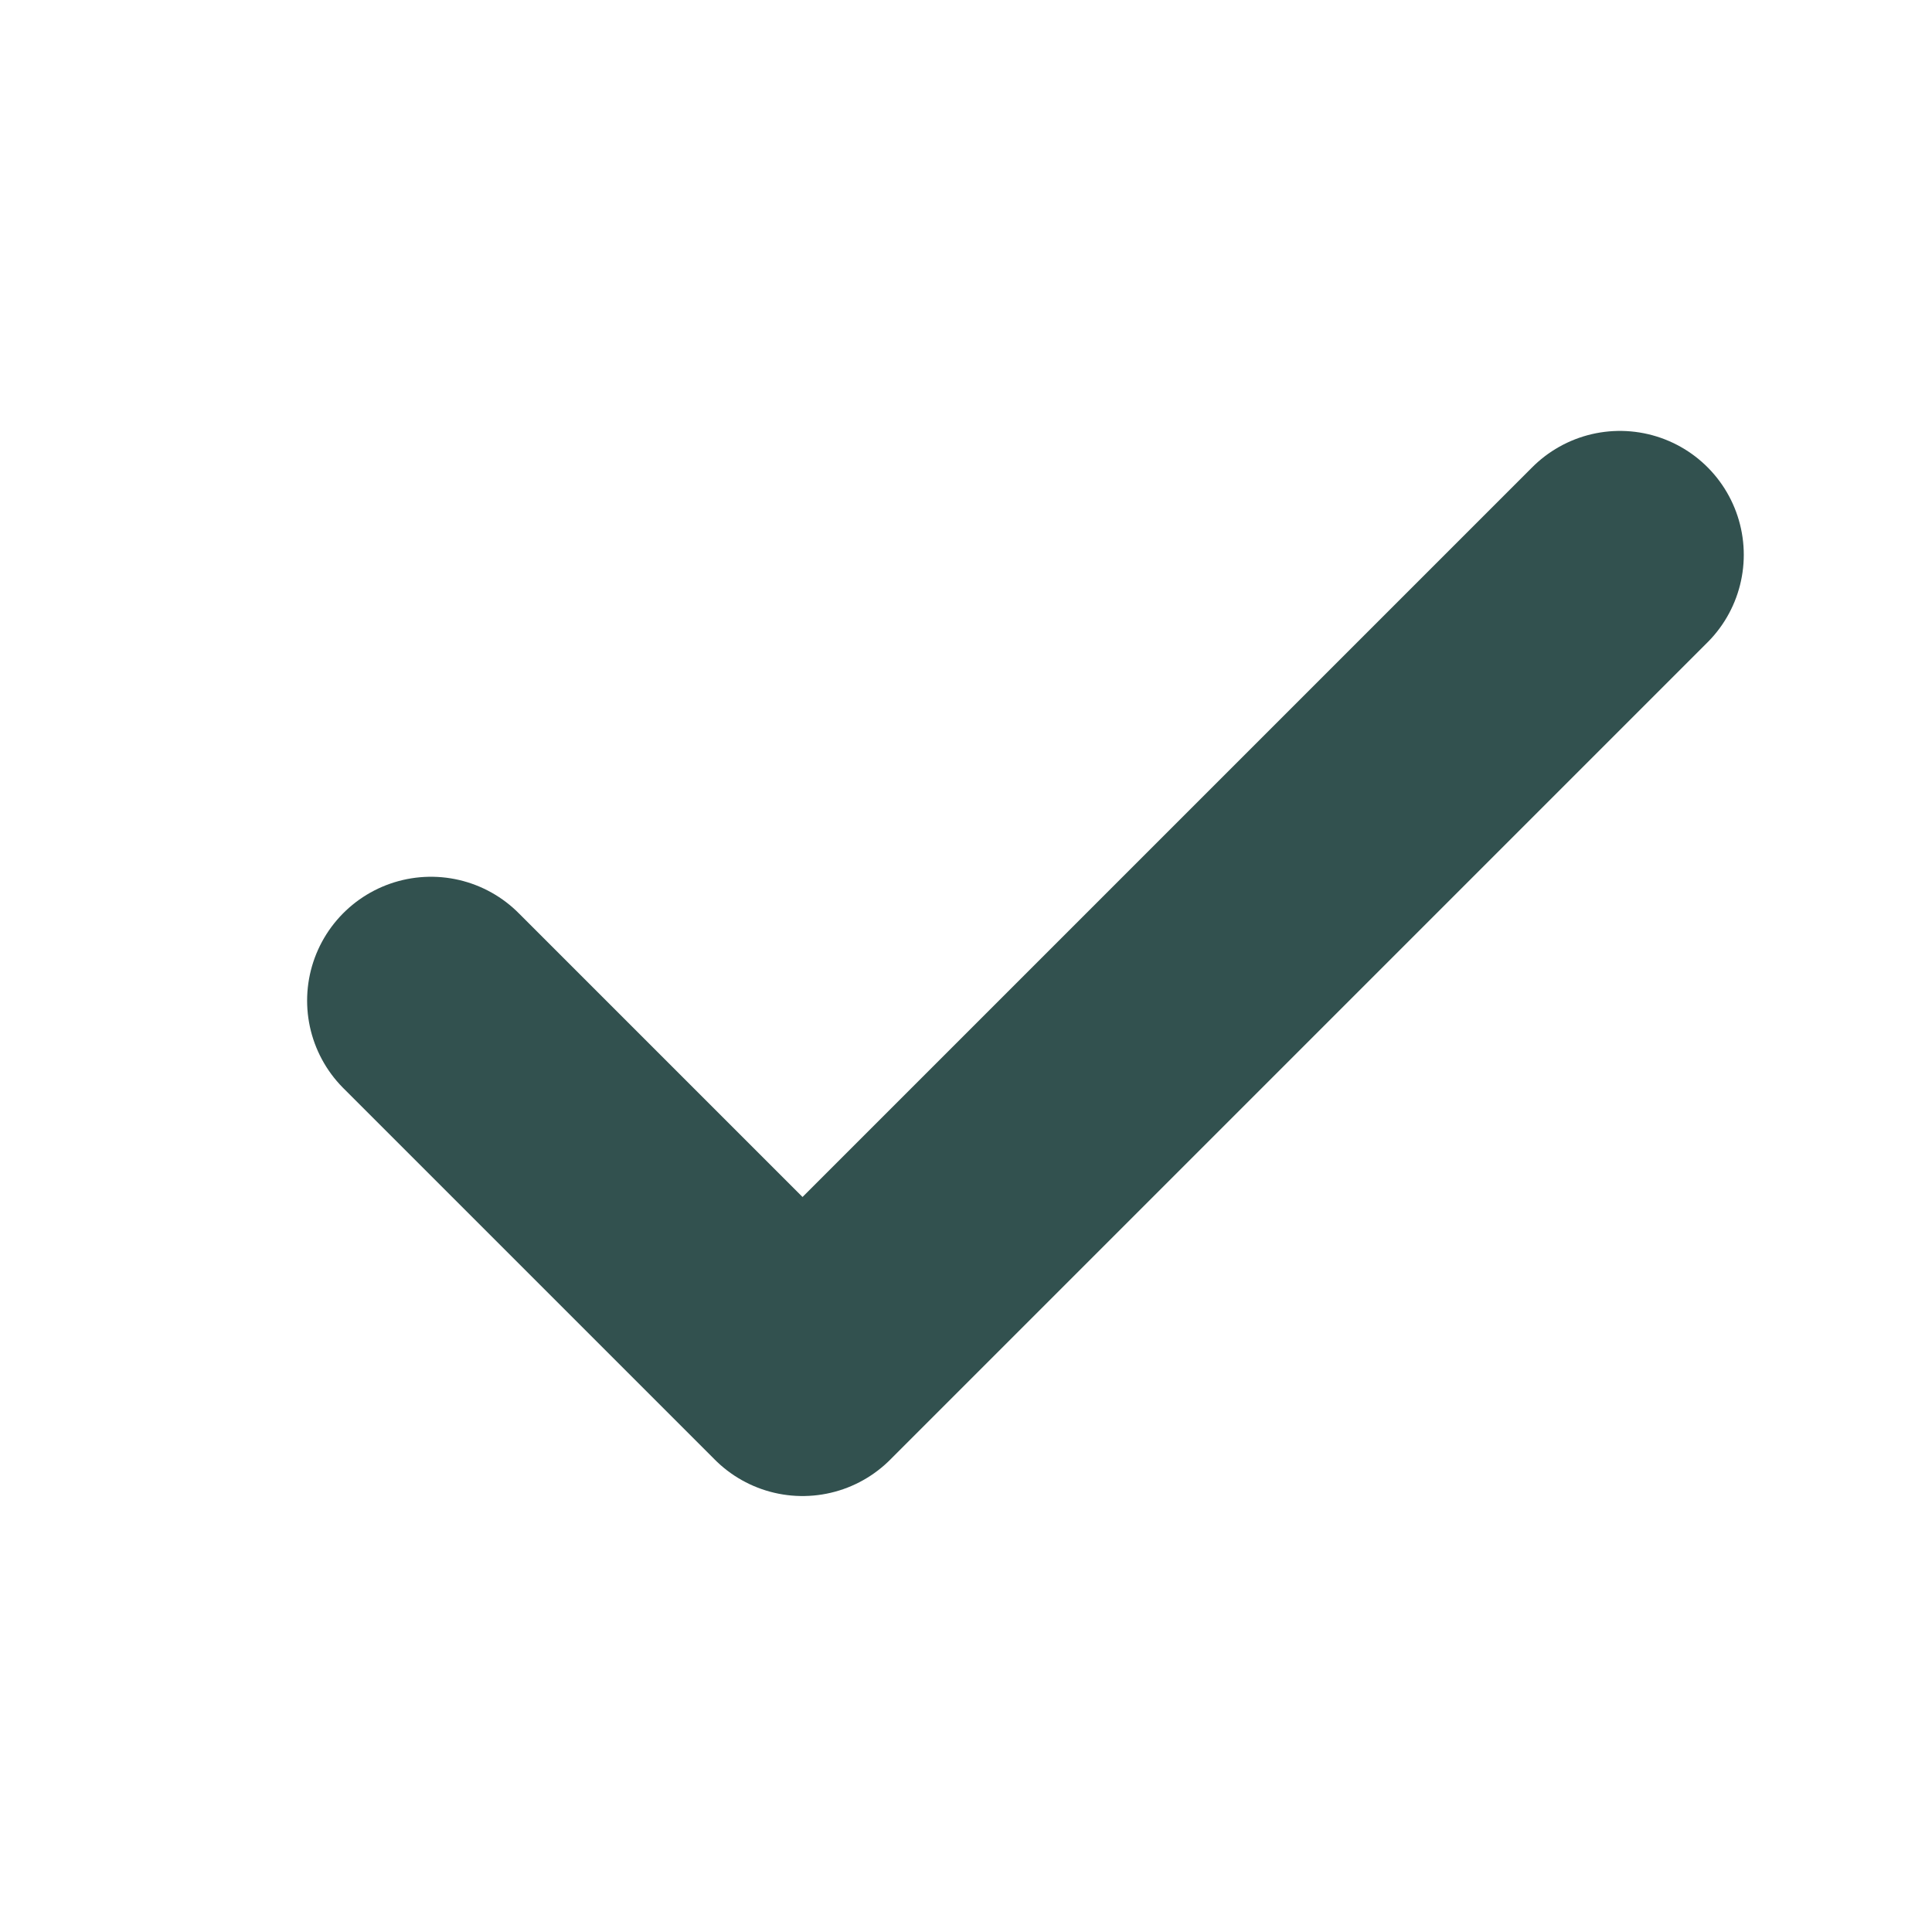<svg width="13" height="13" viewBox="0 0 13 13" fill="none" xmlns="http://www.w3.org/2000/svg">
<path d="M10.9 3.733L5.4 9.233L2.9 6.733" stroke="#32514F" stroke-width="1.667" stroke-linecap="round" stroke-linejoin="round"/>
</svg>
